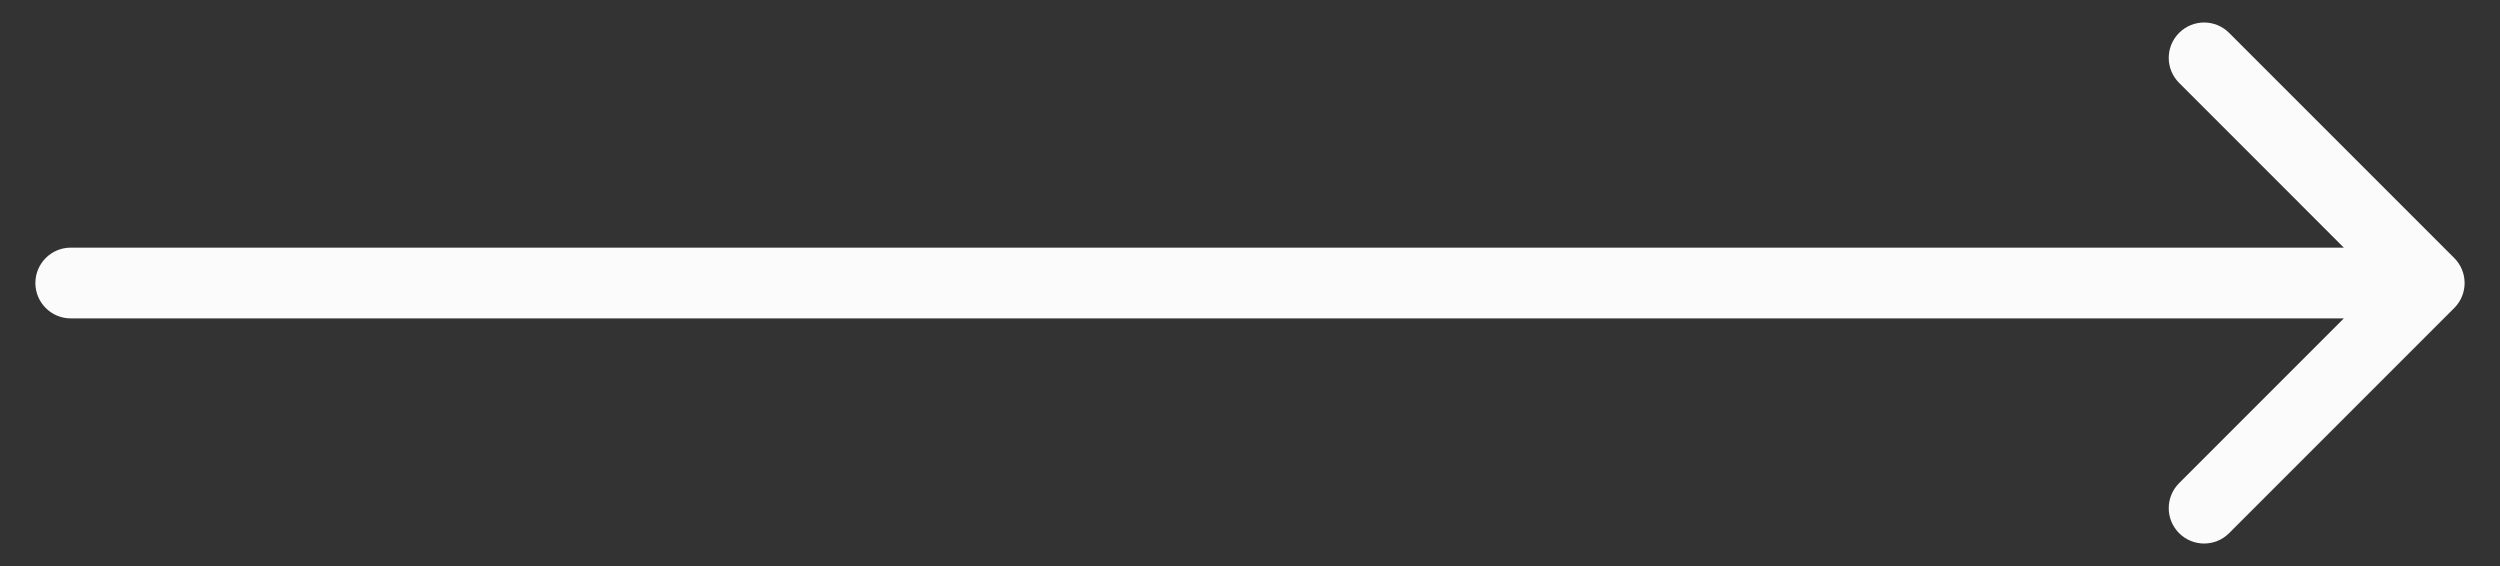 <svg width="53" height="12" viewBox="0 0 53 12" fill="none" xmlns="http://www.w3.org/2000/svg">
<rect x="0" y="0" width="53" height="12" fill="#333333" stroke="none"/>
<path d="M1.5 5.25C1.086 5.25 0.75 5.586 0.75 6C0.75 6.414 1.086 6.75 1.5 6.75V5.25ZM52.03 6.53C52.323 6.237 52.323 5.763 52.03 5.47L47.257 0.697C46.965 0.404 46.49 0.404 46.197 0.697C45.904 0.99 45.904 1.464 46.197 1.757L50.439 6L46.197 10.243C45.904 10.536 45.904 11.01 46.197 11.303C46.49 11.596 46.965 11.596 47.257 11.303L52.03 6.53ZM1.5 6.75H51.5V5.25H1.5V6.75Z" fill="#FBFBFB"/>
</svg>
